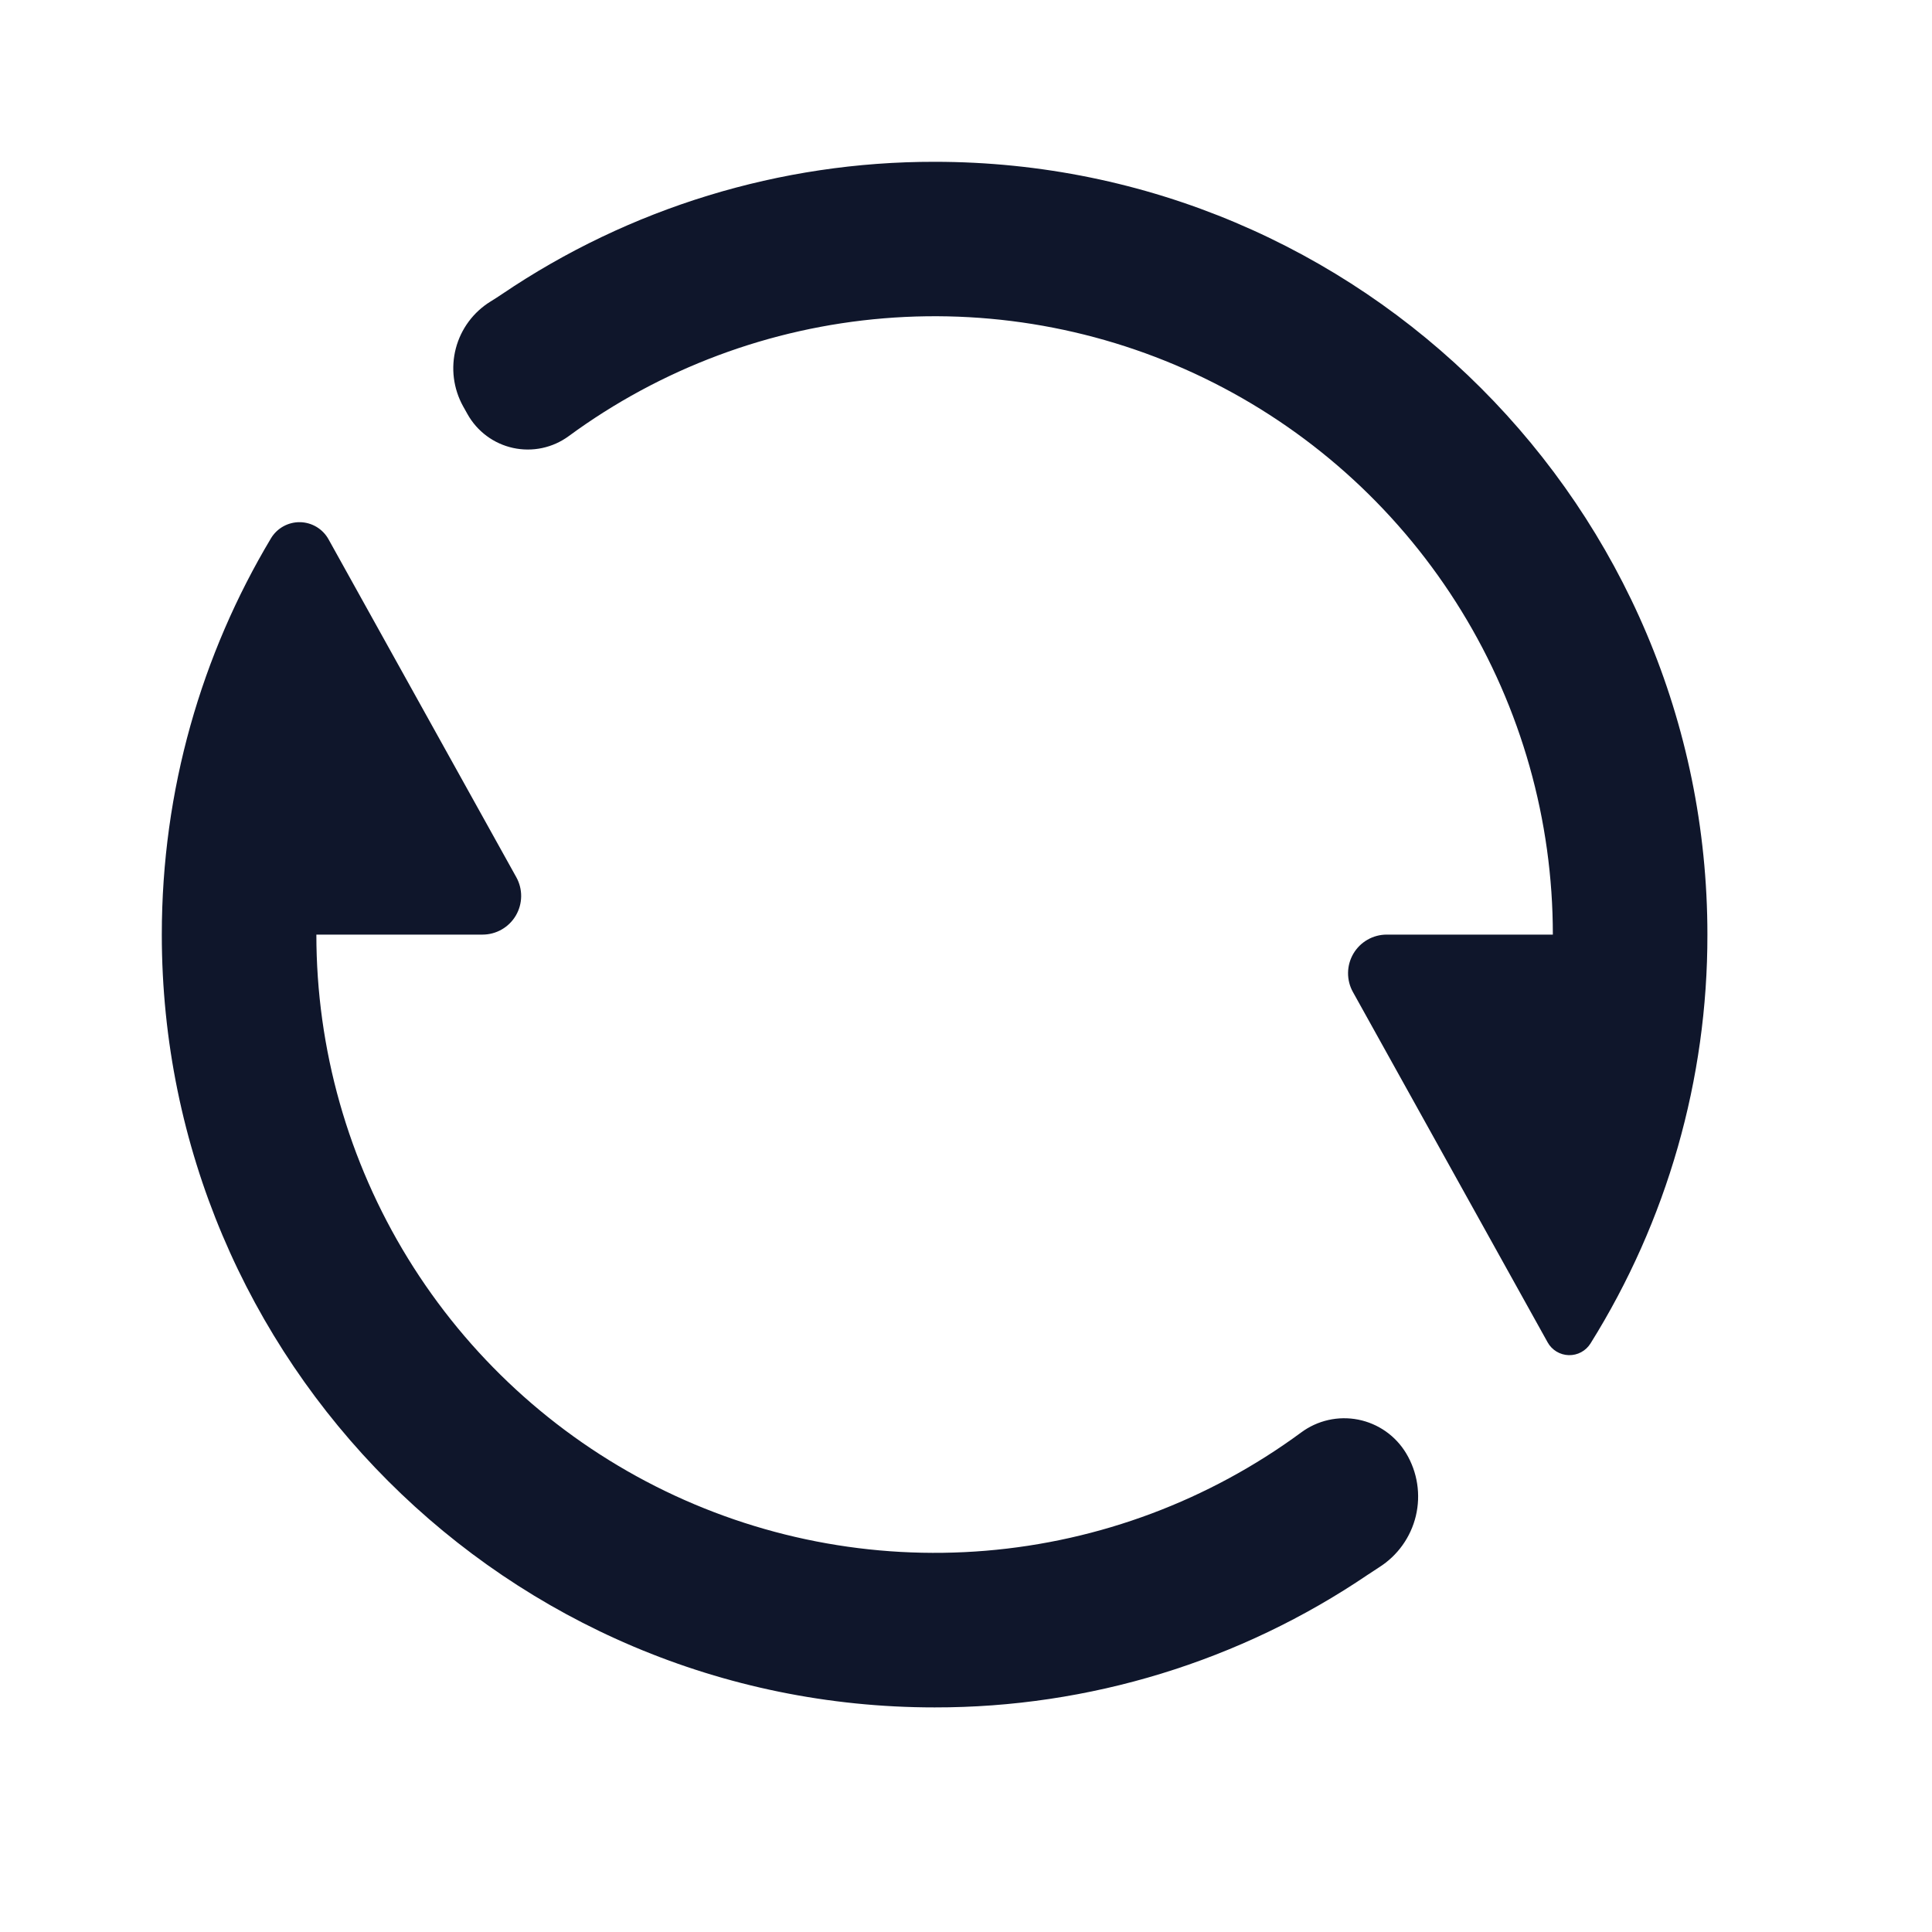 <svg width="200" height="200" viewBox="0 0 200 200" fill="none" xmlns="http://www.w3.org/2000/svg">
<path d="M50.79 31.206C51.206 30.95 51.59 30.702 51.934 30.47C65.16 21.509 80.774 16.729 96.75 16.75C140.934 16.75 176.75 52.566 176.75 96.75C176.772 111.716 172.577 126.386 164.646 139.078C164.408 139.457 164.076 139.768 163.682 139.98C163.288 140.191 162.845 140.297 162.398 140.285C161.951 140.274 161.514 140.146 161.131 139.915C160.748 139.684 160.432 139.357 160.214 138.966L140.054 102.694C139.715 102.085 139.542 101.398 139.55 100.702C139.558 100.005 139.749 99.323 140.102 98.722C140.455 98.122 140.959 97.624 141.564 97.278C142.169 96.932 142.853 96.75 143.55 96.75H160.75C160.753 84.918 157.475 73.317 151.282 63.236C145.089 53.155 136.222 44.987 125.667 39.641C115.112 34.295 103.281 31.98 91.49 32.953C79.698 33.925 68.407 38.147 58.87 45.15C58.052 45.75 57.116 46.169 56.123 46.38C55.131 46.59 54.105 46.587 53.114 46.371C52.122 46.155 51.189 45.73 50.374 45.125C49.56 44.52 48.883 43.748 48.39 42.862L47.942 42.062C46.928 40.234 46.658 38.085 47.188 36.063C47.719 34.041 49.009 32.301 50.79 31.206ZM141.63 162.99C128.391 171.979 112.752 176.773 96.75 176.75C52.566 176.75 16.75 140.934 16.75 96.75C16.75 81.758 20.878 67.726 28.046 55.734C28.355 55.215 28.796 54.787 29.324 54.492C29.851 54.198 30.447 54.047 31.051 54.056C31.656 54.065 32.247 54.233 32.766 54.543C33.284 54.853 33.712 55.294 34.006 55.822L53.446 90.806C53.785 91.415 53.958 92.102 53.95 92.798C53.941 93.495 53.751 94.177 53.398 94.778C53.045 95.378 52.541 95.876 51.936 96.222C51.331 96.568 50.647 96.75 49.95 96.75H32.75C32.75 108.586 36.032 120.19 42.231 130.272C48.43 140.355 57.303 148.52 67.865 153.862C78.427 159.204 90.263 161.512 102.058 160.531C113.853 159.549 125.145 155.316 134.678 148.302C135.517 147.676 136.478 147.233 137.5 147.001C138.521 146.77 139.579 146.756 140.606 146.959C141.633 147.163 142.606 147.58 143.462 148.183C144.318 148.787 145.037 149.563 145.574 150.462C146.736 152.404 147.093 154.724 146.569 156.926C146.044 159.127 144.679 161.037 142.766 162.246C142.389 162.485 142.015 162.731 141.646 162.982L141.63 162.99Z" fill="#0F162B"/>
</svg>
